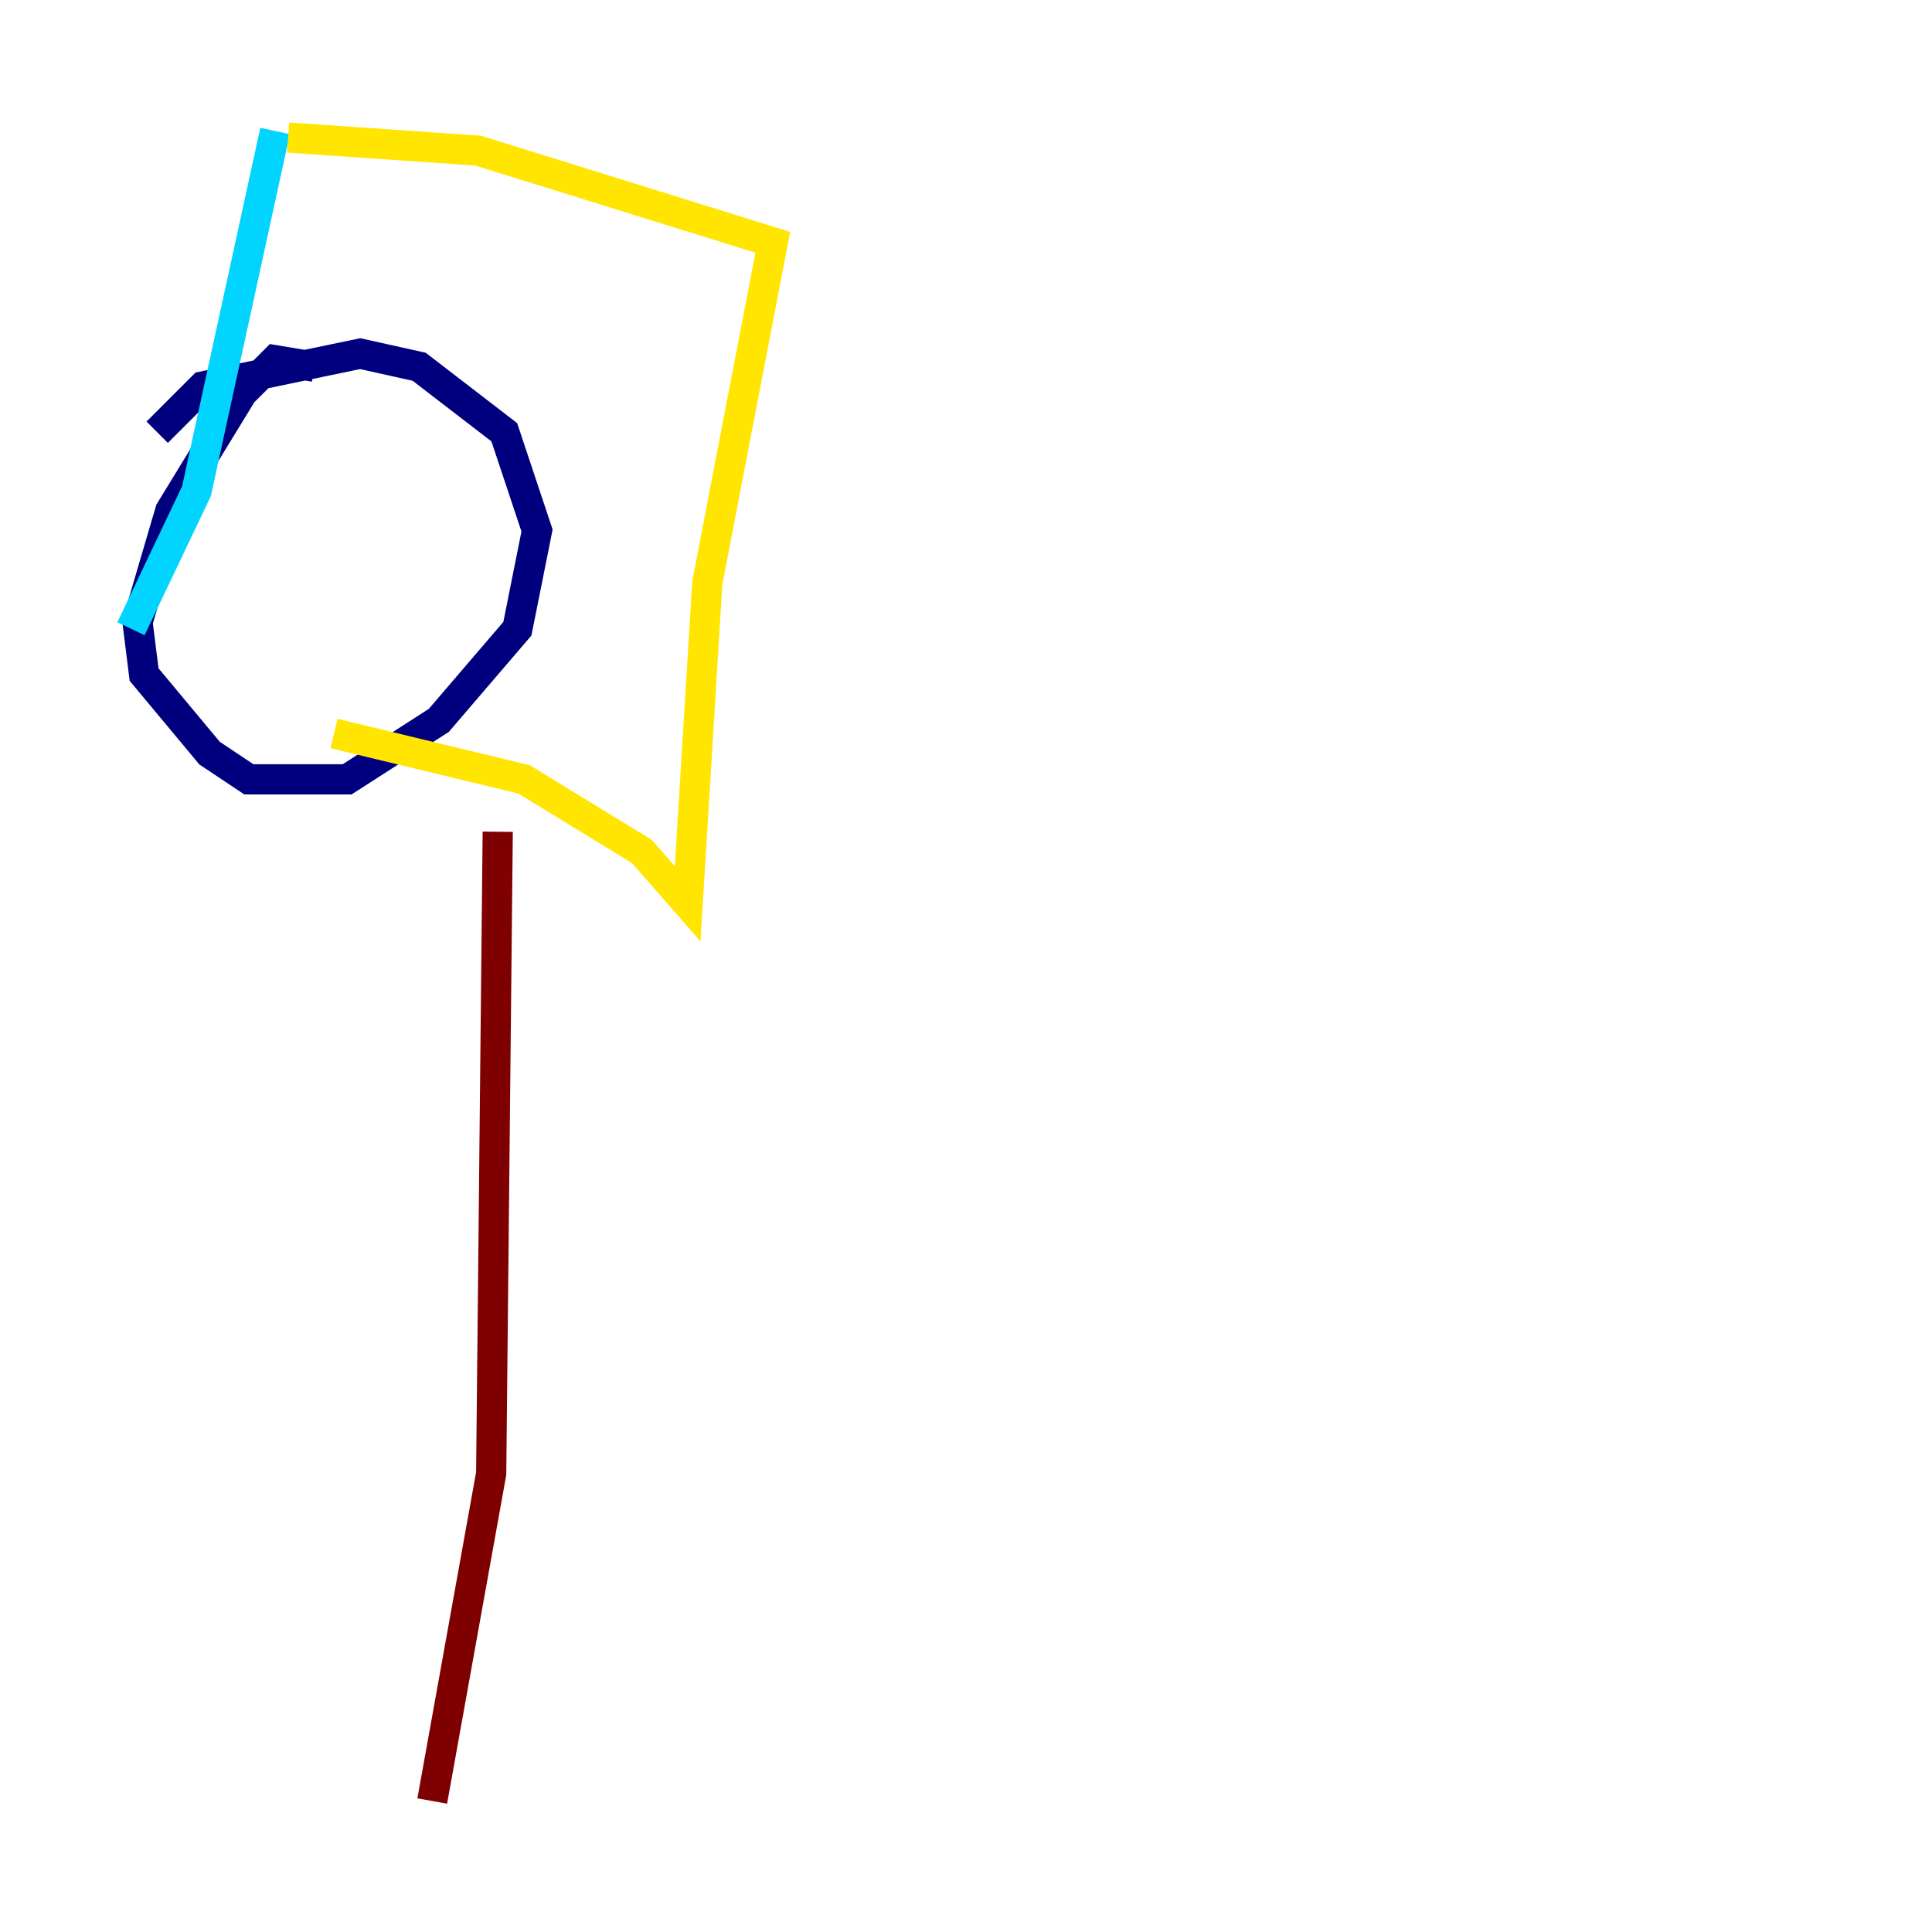 <?xml version="1.0" encoding="utf-8" ?>
<svg baseProfile="tiny" height="128" version="1.2" viewBox="0,0,128,128" width="128" xmlns="http://www.w3.org/2000/svg" xmlns:ev="http://www.w3.org/2001/xml-events" xmlns:xlink="http://www.w3.org/1999/xlink"><defs /><polyline fill="none" points="20.827,24.298 18.224,23.864 16.054,26.034 11.281,33.844 9.112,41.22 9.546,44.691 13.885,49.898 16.488,51.634 22.997,51.634 29.071,47.729 34.278,41.654 35.58,35.146 33.41,28.637 27.77,24.298 23.864,23.43 13.451,25.6 10.414,28.637" stroke="#00007f" stroke-width="2" /><polyline fill="none" points="18.224,8.678 13.017,32.542 8.678,41.654" stroke="#00d4ff" stroke-width="2" /><polyline fill="none" points="19.091,9.112 31.675,9.98 51.2,16.054 46.861,38.617 45.559,59.878 42.522,56.407 34.712,51.634 22.129,48.597" stroke="#ffe500" stroke-width="2" /><polyline fill="none" points="32.976,55.105 32.542,97.627 28.637,119.322" stroke="#7f0000" stroke-width="2" /></svg>